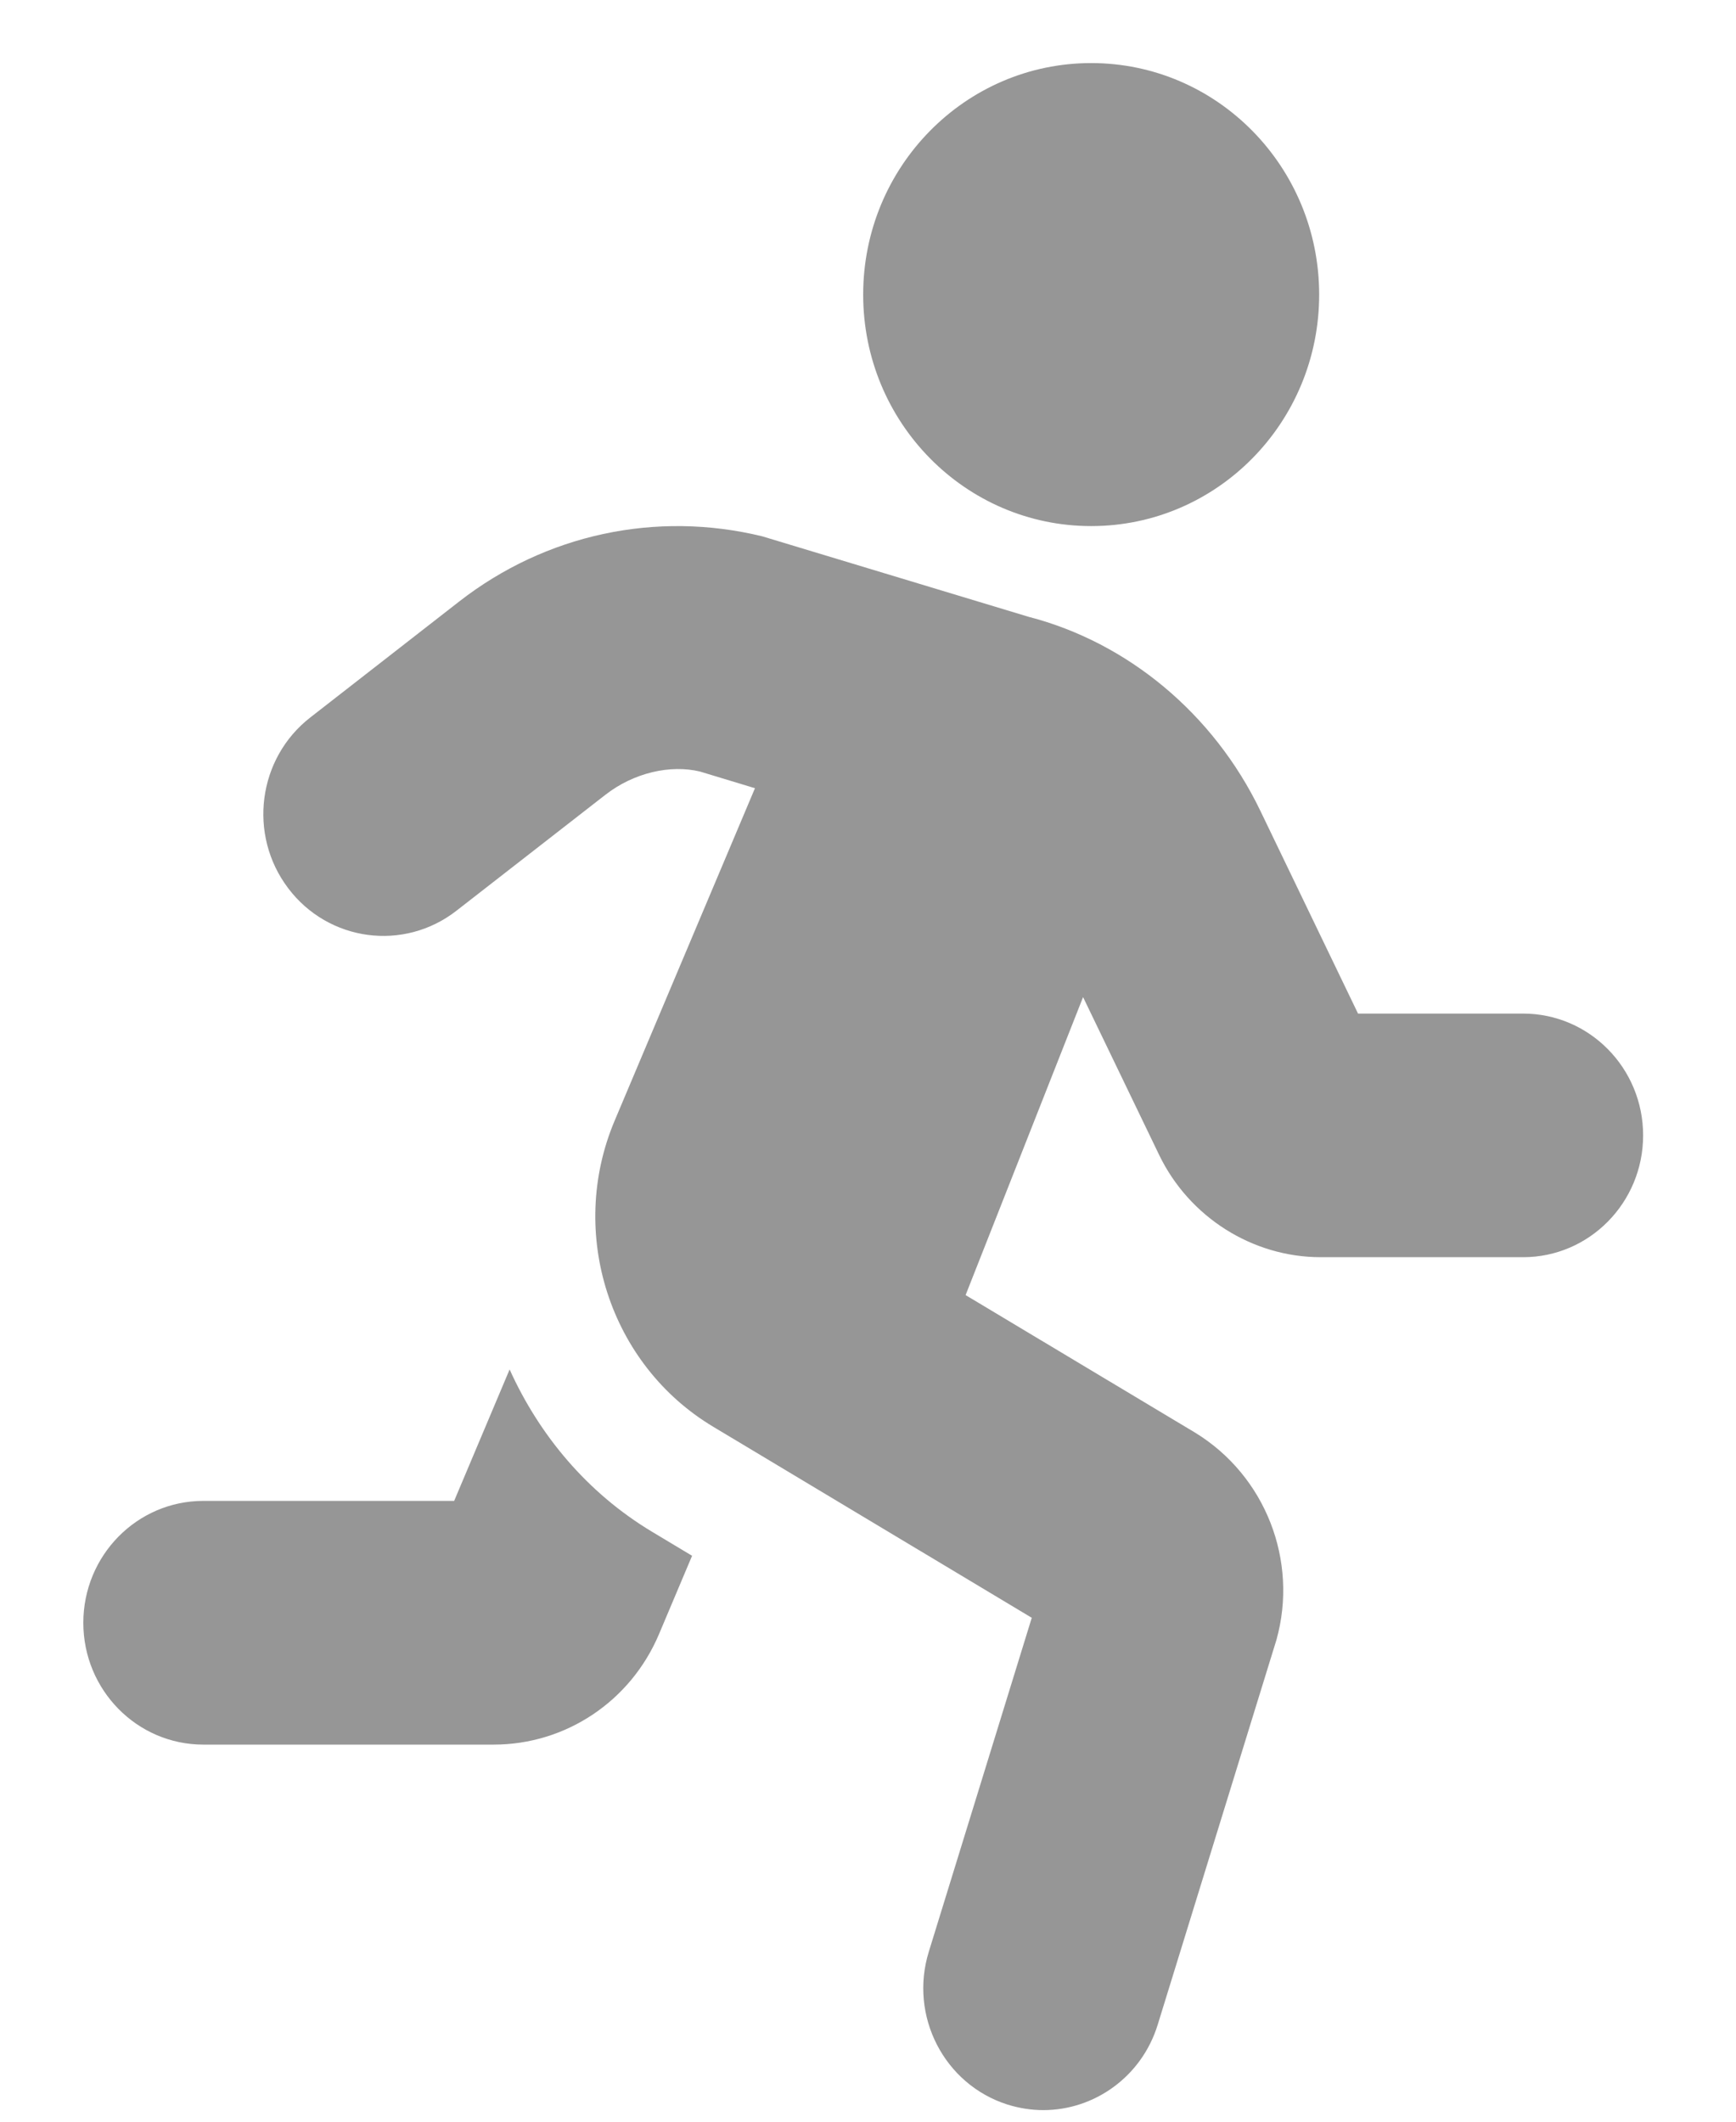 <svg width="18" height="22" viewBox="0 0 18 22" fill="none" xmlns="http://www.w3.org/2000/svg">
<path d="M5.284 14.2L4.709 15.563H2.108C1.421 15.563 0.864 16.129 0.864 16.827C0.864 17.524 1.421 18.09 2.108 18.09H5.119C5.868 18.09 6.541 17.639 6.834 16.942L7.176 16.132L6.761 15.883C6.088 15.479 5.592 14.881 5.284 14.2ZM15.793 10.51H14.081L13.068 8.407C12.582 7.398 11.69 6.661 10.666 6.396L7.903 5.561C6.803 5.293 5.657 5.539 4.76 6.238L3.218 7.439C2.672 7.863 2.569 8.656 2.988 9.21C3.406 9.764 4.187 9.868 4.732 9.444L6.275 8.243C6.573 8.01 6.953 7.927 7.257 8L7.828 8.173L6.372 11.623C5.882 12.787 6.321 14.151 7.395 14.794L10.698 16.775L9.63 20.239C9.425 20.905 9.79 21.613 10.445 21.822C10.57 21.861 10.695 21.88 10.818 21.88C11.347 21.88 11.838 21.534 12.004 20.994L13.235 17.004C13.464 16.184 13.122 15.303 12.393 14.856L10.012 13.429L11.23 10.339L12.018 11.974C12.329 12.62 12.986 13.036 13.694 13.036H15.793C16.479 13.036 17.037 12.47 17.037 11.773C17.037 11.075 16.479 10.51 15.793 10.51Z" fill="#969696"/>
<path d="M13.678 3.055C13.678 4.381 12.62 5.455 11.314 5.455C10.009 5.455 8.95 4.381 8.95 3.055C8.95 1.729 10.009 0.654 11.314 0.654C12.62 0.654 13.678 1.729 13.678 3.055Z" fill="#969696"/>
</svg>
